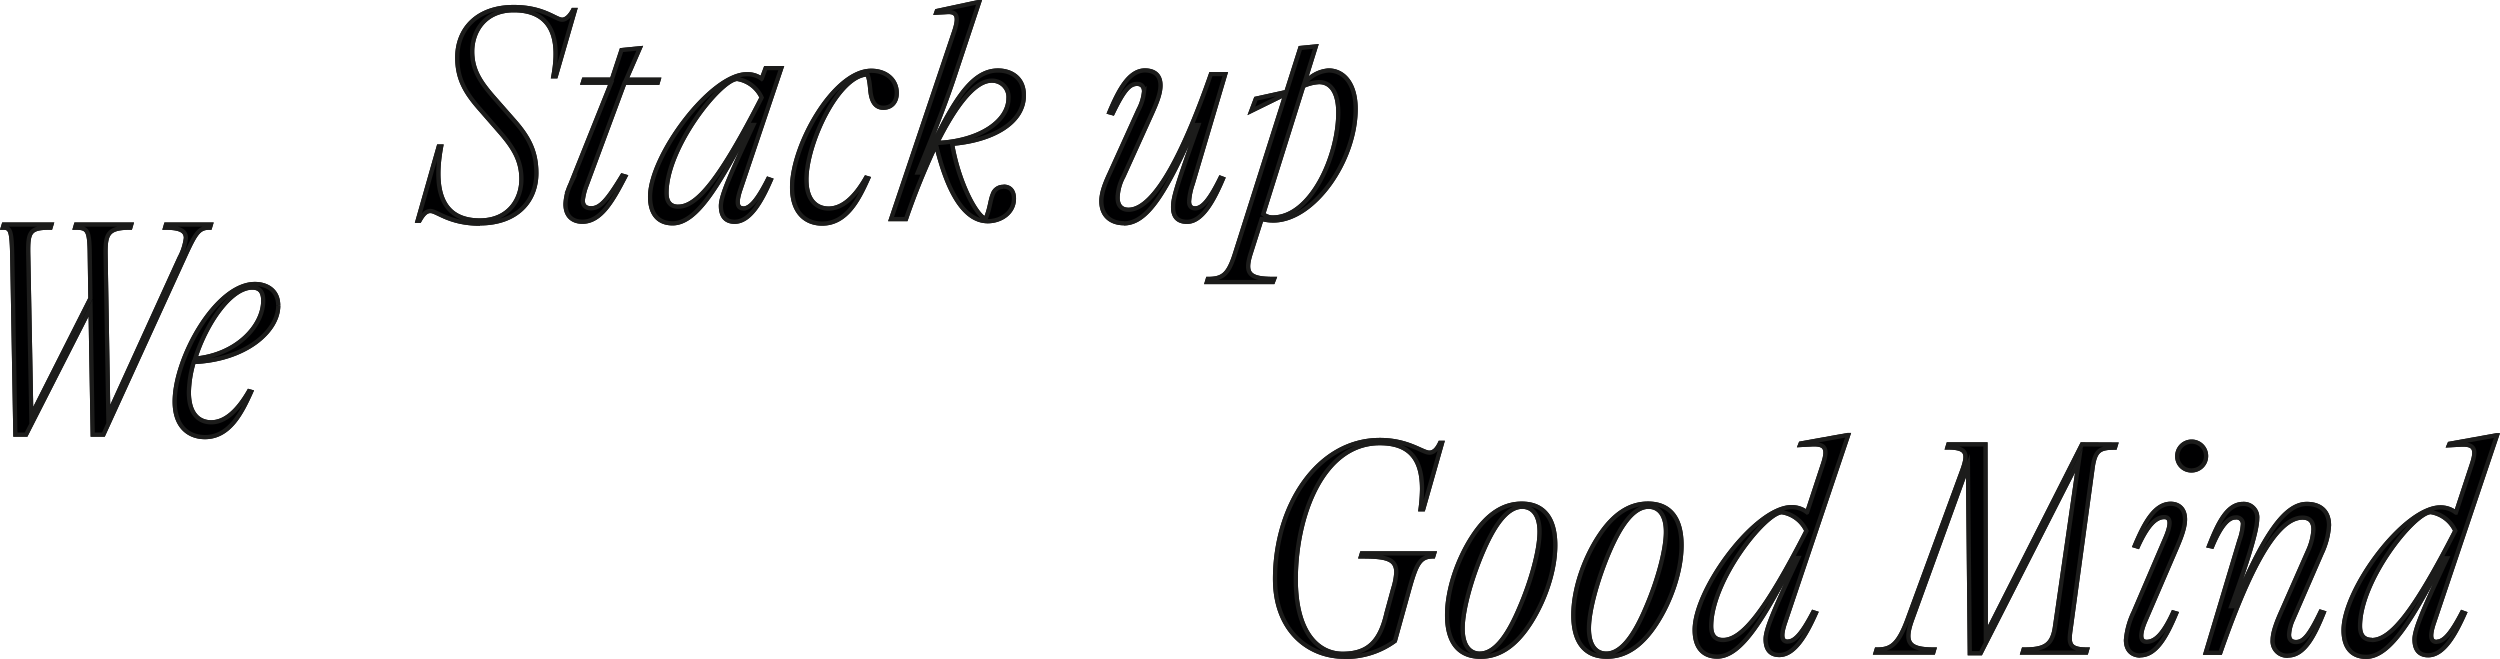 <svg xmlns="http://www.w3.org/2000/svg" viewBox="0 0 591.98 156.04"><defs><style>.cls-1{fill:#000001;stroke:#1c1c1b;stroke-miterlimit:10;}</style></defs><g id="레이어_2" data-name="레이어 2"><g id="Layer_1" data-name="Layer 1"><path class="cls-1" d="M39.31,53.18l-.21.73c3.4,0,4.92.65,4.92,2.46a13.59,13.59,0,0,1-1.52,4.71l-16.86,37L25,60.43c-.08-5,.43-6.52,5.86-6.52l.21-.73H18l-.21.73c3,0,3.4.5,3.47,6.52l.15,10.23-14,27.7L6.68,60c-.08-5.22.43-6.09,5.28-6.09l.22-.73H.89l-.22.73c1.88,0,2.1.65,2.24,7.17l.73,41.84H6.17l15.27-30,.51,30h2.53L44,60.21c2.46-5.36,3.25-6.3,5.71-6.3l.22-.73ZM65.87,72.32c0-3.7-2.89-5.07-5.5-5.07-9.26,0-19,17.55-19,27.84,0,6,3.4,8.41,7.16,8.41,5.79,0,8.69-5.73,10.93-10.73l-.51-.14C56.32,97.2,53.35,100,50,100c-2.67,0-5.28-1.74-5.28-7.11a26.58,26.58,0,0,1,1.16-7.17c12.23-.51,20-7.26,20-13.35m-6.15-4.27c1.74,0,2.6.94,2.6,3.11,0,6-6.36,12.84-16.13,13.71,2.6-8.27,8.39-16.82,13.53-16.82"/><path class="cls-1" d="M39.31,53.18l-.21.73c3.4,0,4.92.65,4.92,2.46a13.59,13.59,0,0,1-1.52,4.71l-16.86,37L25,60.43c-.08-5,.43-6.52,5.86-6.52l.21-.73H18l-.21.73c3,0,3.4.5,3.47,6.52l.15,10.23-14,27.7L6.68,60c-.08-5.22.43-6.09,5.28-6.09l.22-.73H.89l-.22.73c1.88,0,2.1.65,2.24,7.17l.73,41.84H6.17l15.27-30,.51,30h2.53L44,60.21c2.46-5.36,3.25-6.3,5.71-6.3l.22-.73ZM65.87,72.32c0-3.7-2.89-5.07-5.5-5.07-9.26,0-19,17.55-19,27.84,0,6,3.4,8.41,7.16,8.41,5.79,0,8.69-5.73,10.93-10.73l-.51-.14C56.32,97.2,53.35,100,50,100c-2.67,0-5.28-1.74-5.28-7.11a26.58,26.58,0,0,1,1.16-7.17c12.23-.51,20-7.26,20-13.35m-6.15-4.27c1.74,0,2.6.94,2.6,3.11,0,6-6.36,12.84-16.13,13.71,2.6-8.27,8.39-16.82,13.53-16.82"/><path class="cls-1" d="M113.61,52.89C122.39,52.89,127,47.6,127,41c0-5.36-2-8.76-5.47-12.67l-4.25-4.84c-3.24-3.69-5.47-6.66-5.47-11.29s2.88-9.77,9.86-9.77c6.56,0,11.6,3.55,9.36,15.63h.58l4.54-15.7h-.43c-.72,1.37-1.66,2.31-2.6,2.31-1.51,0-4.39-3-11.45-3-8.78,0-13.39,5.28-13.39,11.94,0,5.35,2.16,8.61,5.62,12.52L118.14,31c3.24,3.69,5.33,6.8,5.33,11.43s-2.88,9.77-9.86,9.77c-7.56,0-11.45-5-9.15-17.51h-.57l-5,17.58h.44c.93-1.66,1.65-2.31,2.59-2.31,1.58,0,4.46,3,11.74,3M147.89,19.6h7.85l.21-.72h-7.7l3.24-7.45-4.32.43-2.31,7h-6.62l-.22.72h6.7l-9.65,24.1a12,12,0,0,0-1.16,4.63c0,3,1.81,4.19,4,4.19,4.39,0,7.2-5,10.15-10.71l-.72-.21c-3.46,5.71-5.18,7.74-7.34,7.74-1.37,0-2-.65-2-1.88a14.27,14.27,0,0,1,.94-3.69ZM176,49.34c-1.37,0-1.8-1.16-.65-4.56L185,16.13H181.3l-.94,2.53a5.7,5.7,0,0,0-3.53-1.08c-8.56,0-22.89,19.31-22.89,29,0,4.34,2.16,6.3,5.32,6.3,5.84,0,11.17-9.41,18.44-23.3h.72c-5.19,11.14-7.71,16.64-7.71,19.17,0,2.9,1.52,3.76,3.24,3.76,3.68,0,6.41-4.92,8.57-9.91l-.64-.22c-2.52,5-4.25,7-5.91,7m-15.34-.43c-1.37,0-2.81-.58-2.81-3.26,0-10.78,12.68-26.77,16.71-27a7.74,7.74,0,0,1,5.83,4.41c-9.86,19.25-15.26,25.84-19.73,25.84m34.06,4c5.76,0,8.65-5.72,10.88-10.71l-.51-.15c-2.59,4.56-5.54,7.31-8.85,7.31-2.67,0-5.26-1.74-5.26-6.87,0-8.54,7.56-24.75,14.47-24.89.72,2,.51,3.76.94,5.35s1.3,2.53,2.81,2.53c2,0,3.17-1.45,3.17-3.47,0-3.11-2.45-5.28-6.05-5.28-8.79,0-18.73,17.51-18.73,27.56,0,6.23,3.39,8.62,7.13,8.62m42.92-8.69A2.54,2.54,0,0,0,235.09,46c-.64,1.52-.64,3.33-1.72,5.86-2.31-.94-6.41-8.82-7.93-17.8,9.51-.79,17-4.92,17-11.5,0-4.2-3.1-5.86-6.12-5.86-6.48,0-11.09,7.67-18.51,24.16h-.5c4.46-10.92,7-17.58,8.78-23L231.85.5h-.21l-9.8,2.1L221.7,3l2.52-.14C226.81,2.67,227,4.19,226,7.3L211,51.87h3.53a173.35,173.35,0,0,1,7.13-17.58c2.66,11.22,6.69,18.09,12.24,18.09,3.1,0,6.19-2,6.19-5.35,0-1.52-.65-2.83-2.45-2.83M234.8,19.1a3.87,3.87,0,0,1,4,4.19c0,5.28-6.63,10.13-16.93,10.57C226.52,24.52,231,19.1,234.8,19.1m31.33,33.79c5.47,0,9.94-7.1,17-23.3h.65c-5.11,14.32-6,17.15-6,19.46,0,2.82,1.65,3.47,3.31,3.47,3.53,0,6.26-4.92,8.5-10.2L289,42.1c-2.59,5.29-4.32,7.24-6,7.24-.93,0-1.44-.51-1.44-1.66a15.71,15.71,0,0,1,.86-4.13l7.71-26h-3.39c-5.9,16.93-13,32.12-19.51,32.12-1.94,0-2.59-1.3-2.59-2.89a11.38,11.38,0,0,1,1.37-5l6.84-15.12c1-2.24,1.94-4.48,1.94-6.44,0-3-2.16-3.54-3.67-3.54-3.82,0-6.27,4.77-8.43,9.91l.8.22c2.66-5.5,4-6.95,5.76-6.95,1,0,1.65.58,1.65,1.81A11.59,11.59,0,0,1,269.59,26l-6.85,15.12c-1.36,2.9-1.94,4.85-1.94,6.52,0,3.61,2.45,5.21,5.33,5.21m32.62-1a10.87,10.87,0,0,0,2.74.36c9.65,0,19.51-14.18,19.51-26.41,0-5.86-2.73-9.11-6.41-9.11A7.85,7.85,0,0,0,308.76,20l2.81-9-3.67.36-3.31,10.42-7.21,1.59-1.08,2.89,8.14-4L292.49,59.9c-1.59,5.07-2.88,6.15-6.48,6.15l-.22.73h15.63l.28-.73c-5.76,0-7.12-1.08-5.54-6.07Zm13.61-32.41c2.74,0,4.54,2.39,4.54,7.23,0,10.42-6.55,24.82-15.48,24.82a3.49,3.49,0,0,1-2.31-.79l9.51-30.32a10.11,10.11,0,0,1,3.74-.94"/><path class="cls-1" d="M113.61,52.89C122.39,52.89,127,47.6,127,41c0-5.36-2-8.76-5.47-12.67l-4.25-4.84c-3.24-3.69-5.47-6.66-5.47-11.29s2.88-9.77,9.86-9.77c6.56,0,11.6,3.55,9.36,15.63h.58l4.54-15.7h-.43c-.72,1.37-1.66,2.31-2.6,2.31-1.51,0-4.39-3-11.45-3-8.78,0-13.39,5.28-13.39,11.94,0,5.35,2.16,8.61,5.62,12.52L118.14,31c3.24,3.69,5.33,6.8,5.33,11.43s-2.88,9.77-9.86,9.77c-7.56,0-11.45-5-9.15-17.51h-.57l-5,17.58h.44c.93-1.66,1.65-2.31,2.59-2.31,1.58,0,4.46,3,11.74,3M147.89,19.6h7.85l.21-.72h-7.7l3.24-7.45-4.32.43-2.31,7h-6.62l-.22.72h6.7l-9.65,24.1a12,12,0,0,0-1.16,4.63c0,3,1.81,4.19,4,4.19,4.39,0,7.2-5,10.15-10.71l-.72-.21c-3.46,5.71-5.18,7.74-7.34,7.74-1.37,0-2-.65-2-1.88a14.27,14.27,0,0,1,.94-3.69ZM176,49.34c-1.37,0-1.8-1.16-.65-4.56L185,16.13H181.3l-.94,2.53a5.7,5.7,0,0,0-3.53-1.08c-8.56,0-22.89,19.31-22.89,29,0,4.34,2.16,6.3,5.32,6.3,5.84,0,11.17-9.41,18.44-23.3h.72c-5.19,11.14-7.71,16.64-7.71,19.17,0,2.9,1.52,3.76,3.24,3.76,3.68,0,6.41-4.92,8.57-9.91l-.64-.22c-2.52,5-4.25,7-5.91,7m-15.34-.43c-1.37,0-2.81-.58-2.81-3.26,0-10.78,12.68-26.77,16.71-27a7.74,7.74,0,0,1,5.83,4.41c-9.86,19.25-15.26,25.84-19.73,25.84m34.06,4c5.76,0,8.65-5.72,10.88-10.71l-.51-.15c-2.59,4.56-5.54,7.31-8.85,7.31-2.67,0-5.26-1.74-5.26-6.87,0-8.54,7.56-24.75,14.47-24.89.72,2,.51,3.76.94,5.35s1.3,2.53,2.81,2.53c2,0,3.17-1.45,3.17-3.47,0-3.11-2.45-5.28-6.05-5.28-8.79,0-18.73,17.51-18.73,27.56,0,6.23,3.39,8.62,7.13,8.62m42.92-8.69A2.54,2.54,0,0,0,235.09,46c-.64,1.52-.64,3.33-1.72,5.86-2.31-.94-6.41-8.82-7.93-17.8,9.51-.79,17-4.92,17-11.5,0-4.2-3.1-5.86-6.12-5.86-6.48,0-11.09,7.67-18.51,24.16h-.5c4.46-10.92,7-17.58,8.78-23L231.85.5h-.21l-9.8,2.1L221.7,3l2.52-.14C226.81,2.67,227,4.19,226,7.3L211,51.87h3.53a173.35,173.35,0,0,1,7.13-17.58c2.66,11.22,6.69,18.09,12.24,18.09,3.1,0,6.19-2,6.19-5.35,0-1.52-.65-2.83-2.45-2.83M234.8,19.1a3.87,3.87,0,0,1,4,4.19c0,5.28-6.63,10.13-16.93,10.57C226.52,24.52,231,19.1,234.8,19.1m31.33,33.79c5.47,0,9.94-7.1,17-23.3h.65c-5.11,14.32-6,17.15-6,19.46,0,2.82,1.65,3.47,3.31,3.47,3.53,0,6.26-4.92,8.5-10.2L289,42.1c-2.59,5.29-4.32,7.24-6,7.24-.93,0-1.44-.51-1.44-1.66a15.71,15.71,0,0,1,.86-4.13l7.71-26h-3.39c-5.9,16.93-13,32.12-19.51,32.12-1.94,0-2.59-1.3-2.59-2.89a11.38,11.38,0,0,1,1.37-5l6.84-15.12c1-2.24,1.94-4.48,1.94-6.44,0-3-2.16-3.54-3.67-3.54-3.82,0-6.27,4.77-8.43,9.91l.8.22c2.66-5.5,4-6.95,5.76-6.95,1,0,1.65.58,1.65,1.81A11.59,11.59,0,0,1,269.59,26l-6.85,15.12c-1.36,2.9-1.94,4.85-1.94,6.52,0,3.61,2.45,5.21,5.33,5.21m32.62-1a10.87,10.87,0,0,0,2.74.36c9.65,0,19.51-14.18,19.51-26.41,0-5.86-2.73-9.11-6.41-9.11A7.85,7.85,0,0,0,308.76,20l2.81-9-3.67.36-3.31,10.42-7.21,1.59-1.08,2.89,8.14-4L292.49,59.9c-1.59,5.07-2.88,6.15-6.48,6.15l-.22.73h15.63l.28-.73c-5.76,0-7.12-1.08-5.54-6.07Zm13.61-32.41c2.74,0,4.54,2.39,4.54,7.23,0,10.42-6.55,24.82-15.48,24.82a3.49,3.49,0,0,1-2.31-.79l9.51-30.32a10.11,10.11,0,0,1,3.74-.94"/><path class="cls-1" d="M493,105.23l-22.78,45-.08-45h-8.79l-.22.73c4.55,0,5,1.3,3.54,5.36L451.79,146.4c-2.37,6.6-4.25,7.4-7.42,7.4l-.22.72h13.63l.21-.72c-6.05,0-7.28-1.53-5.11-7.4L466,110.23l.43,44.44H469l23.29-45.74-5.7,39.57c-.65,4.5-2.74,5.3-7.42,5.3l-.22.72H494l.21-.72c-4.39,0-4.39-1.45-3.89-4.93L495.48,111c.58-4.42,1.73-5,5.33-5l.22-.73Zm25.95,6.16a3.41,3.41,0,1,0-3.39-3.4,3.31,3.31,0,0,0,3.39,3.4M506.8,155.17c3.75,0,6.2-4.42,8.5-9.93l-.72-.21c-2.31,5.07-4.25,6.95-6.27,6.95s-1.3-2.75-.22-5.21l7.43-17.26c.79-1.88,1.87-4.49,1.87-6.52,0-2.75-1.73-3.7-3.38-3.7-3.75,0-6.2,4.42-8.51,9.93l.72.22c2.31-5.07,4.25-7,6.27-7s1.23,2.76.15,5.22L505.21,145a18.86,18.86,0,0,0-1.8,6.53c0,2.75,1.73,3.69,3.39,3.69m35,0c3.89,0,6.27-4.78,8.43-10.14l-.72-.22c-2.74,5.72-4.11,7.17-5.84,7.17-1.08,0-1.65-.58-1.65-1.74a10,10,0,0,1,.93-3.62L549.76,131a18.08,18.08,0,0,0,1.73-6.59c0-3.41-2.09-5.08-5.26-5.08-5.19,0-10.24,7.25-17.3,24.21h-.58c4-11,6.13-18,6.13-20.73a3.17,3.17,0,0,0-3.32-3.48c-3.75,0-5.91,4.42-8.07,9.93l.72.15c2.09-5,3.89-6.89,5.55-6.89a1.53,1.53,0,0,1,1.73,1.74,13.42,13.42,0,0,1-.79,3.63l-8,26.67h3.45c5.92-17,12.69-32,19.47-32,1.95,0,2.59,1.23,2.59,2.83a14.28,14.28,0,0,1-1.29,5.07l-6.13,13.92c-.94,2.1-2.24,5.08-2.24,7.18a3.41,3.41,0,0,0,3.68,3.69M577,152c-1.37,0-1.8-1.16-.65-4.56l14.92-44.36h-.14l-11.1,2-.15.36,2.81-.15c3-.14,3.9.8,2.67,4.5l-3.82,11.6a5.92,5.92,0,0,0-3.68-1.24c-8.57,0-22.92,19.36-22.92,29.07,0,4.35,2.16,6.31,5.33,6.31,5.84,0,11.18-9.43,18.46-23.34h.72c-5.19,11.16-7.71,16.67-7.71,19.2,0,2.9,1.51,3.77,3.24,3.77,3.68,0,6.42-4.93,8.65-9.93L583,145c-2.59,5-4.32,6.95-6,6.95m-15.36-.43c-1.37,0-2.81-.58-2.81-3.26,0-10.8,12.69-26.82,16.73-27a7.76,7.76,0,0,1,5.84,4.42c-9.88,19.28-15.29,25.88-19.76,25.88"/><path class="cls-1" d="M493,105.23l-22.78,45-.08-45h-8.79l-.22.73c4.55,0,5,1.3,3.54,5.36L451.79,146.4c-2.37,6.6-4.25,7.4-7.42,7.4l-.22.72h13.63l.21-.72c-6.05,0-7.28-1.53-5.11-7.4L466,110.23l.43,44.44H469l23.29-45.74-5.7,39.57c-.65,4.5-2.74,5.3-7.42,5.3l-.22.72H494l.21-.72c-4.39,0-4.39-1.45-3.89-4.93L495.48,111c.58-4.42,1.73-5,5.33-5l.22-.73Zm25.95,6.16a3.41,3.41,0,1,0-3.39-3.4,3.31,3.31,0,0,0,3.39,3.4M506.8,155.17c3.75,0,6.2-4.42,8.5-9.93l-.72-.21c-2.31,5.07-4.25,6.95-6.27,6.95s-1.3-2.75-.22-5.21l7.43-17.26c.79-1.88,1.87-4.49,1.87-6.52,0-2.75-1.73-3.7-3.38-3.7-3.75,0-6.2,4.42-8.51,9.93l.72.22c2.31-5.07,4.25-7,6.27-7s1.23,2.76.15,5.22L505.21,145a18.86,18.86,0,0,0-1.8,6.53c0,2.75,1.73,3.69,3.39,3.69m35,0c3.89,0,6.27-4.78,8.43-10.14l-.72-.22c-2.74,5.72-4.11,7.17-5.84,7.17-1.08,0-1.65-.58-1.65-1.74a10,10,0,0,1,.93-3.62L549.76,131a18.08,18.08,0,0,0,1.73-6.59c0-3.41-2.09-5.08-5.26-5.08-5.19,0-10.24,7.25-17.3,24.21h-.58c4-11,6.13-18,6.13-20.73a3.17,3.17,0,0,0-3.32-3.48c-3.75,0-5.91,4.42-8.07,9.93l.72.15c2.09-5,3.89-6.89,5.55-6.89a1.53,1.53,0,0,1,1.73,1.74,13.42,13.42,0,0,1-.79,3.63l-8,26.67h3.45c5.92-17,12.69-32,19.47-32,1.95,0,2.59,1.23,2.59,2.83a14.28,14.28,0,0,1-1.29,5.07l-6.13,13.92c-.94,2.1-2.24,5.08-2.24,7.18a3.41,3.41,0,0,0,3.68,3.69M577,152c-1.37,0-1.8-1.16-.65-4.56l14.92-44.36h-.14l-11.1,2-.15.36,2.81-.15c3-.14,3.9.8,2.67,4.5l-3.82,11.6a5.92,5.92,0,0,0-3.68-1.24c-8.57,0-22.92,19.36-22.92,29.07,0,4.35,2.16,6.31,5.33,6.31,5.84,0,11.18-9.43,18.46-23.34h.72c-5.19,11.16-7.71,16.67-7.71,19.2,0,2.9,1.51,3.77,3.24,3.77,3.68,0,6.42-4.93,8.65-9.93L583,145c-2.59,5-4.32,6.95-6,6.95m-15.36-.43c-1.37,0-2.81-.58-2.81-3.26,0-10.8,12.69-26.82,16.73-27a7.76,7.76,0,0,1,5.84,4.42c-9.88,19.28-15.29,25.88-19.76,25.88"/><path class="cls-1" d="M318.3,155.54a19.75,19.75,0,0,0,12-3.77l3.46-12.47c1.66-5.87,2.52-7.54,5.62-7.54l.22-.72H322.48l-.22.72c5.77,0,8.37.44,8.37,3.77a15.46,15.46,0,0,1-.73,3.84l-1.58,5.8c-1.52,6.74-4.4,9.64-10.39,9.64-5.48,0-11.1-4.57-11.1-17.61,0-14.86,6.27-32.26,19.9-32.26,7.14,0,10,3.84,10,10.87a38.86,38.86,0,0,1-.36,4.79H337l4.47-15.73H341c-.65,1.38-1.44,2.32-2.52,2.32-1.66,0-5-3-11.76-3-14.71,0-24.8,15.51-24.8,32.91,0,12.25,7.93,18.41,16.37,18.41m32.3,0c4.4,0,8.22-2.47,11.68-7.76s6-12.47,6-18.63c0-6.52-2.81-9.86-7.93-9.86-4.4,0-8.22,2.47-11.68,7.76s-6,12.47-6,18.63c0,6.52,2.81,9.86,7.93,9.86m-.15-.73c-2.23,0-4.1-1.67-4.1-5.94S348.29,137.42,351,131c2.52-5.95,5.63-11,9.45-11,2.23,0,4.11,1.67,4.11,5.94s-1.95,11.46-4.69,17.83c-2.52,6-5.62,11-9.45,11m30.07.73c4.4,0,8.22-2.47,11.68-7.76s6-12.47,6-18.63c0-6.52-2.81-9.86-7.93-9.86-4.4,0-8.22,2.47-11.68,7.76s-6,12.47-6,18.63c0,6.52,2.81,9.86,7.93,9.86m-.14-.73c-2.24,0-4.11-1.67-4.11-5.94s2-11.45,4.68-17.83c2.53-5.95,5.63-11,9.45-11,2.24,0,4.11,1.67,4.11,5.94s-1.95,11.46-4.69,17.83c-2.52,6-5.62,11-9.44,11m43-2.83c-1.37,0-1.8-1.15-.65-4.56l14.93-44.36h-.14l-11.11,2-.14.36,2.81-.15c3-.14,3.89.8,2.67,4.5l-3.82,11.6a5.92,5.92,0,0,0-3.68-1.24c-8.58,0-22.93,19.36-22.93,29.07,0,4.35,2.16,6.31,5.33,6.31,5.85,0,11.18-9.43,18.46-23.34h.73c-5.2,11.16-7.72,16.67-7.72,19.21,0,2.89,1.51,3.76,3.24,3.76,3.68,0,6.42-4.93,8.66-9.93l-.65-.21c-2.6,5-4.33,6.95-6,6.95M408,151.55c-1.37,0-2.81-.58-2.81-3.26,0-10.8,12.69-26.82,16.73-27a7.73,7.73,0,0,1,5.84,4.42C417.87,145,412.47,151.55,408,151.55"/><path class="cls-1" d="M318.3,155.54a19.75,19.75,0,0,0,12-3.77l3.46-12.47c1.66-5.87,2.52-7.54,5.62-7.54l.22-.72H322.48l-.22.72c5.77,0,8.37.44,8.37,3.77a15.46,15.46,0,0,1-.73,3.84l-1.58,5.8c-1.52,6.74-4.4,9.64-10.39,9.64-5.48,0-11.1-4.57-11.1-17.61,0-14.86,6.27-32.26,19.9-32.26,7.14,0,10,3.84,10,10.87a38.86,38.86,0,0,1-.36,4.79H337l4.47-15.73H341c-.65,1.38-1.44,2.32-2.52,2.32-1.66,0-5-3-11.76-3-14.71,0-24.8,15.51-24.8,32.91,0,12.25,7.93,18.41,16.37,18.41m32.3,0c4.4,0,8.22-2.47,11.68-7.76s6-12.47,6-18.63c0-6.52-2.81-9.86-7.93-9.86-4.4,0-8.22,2.47-11.68,7.76s-6,12.47-6,18.63c0,6.52,2.81,9.86,7.93,9.86m-.15-.73c-2.23,0-4.1-1.67-4.1-5.94S348.29,137.42,351,131c2.52-5.95,5.63-11,9.45-11,2.23,0,4.11,1.67,4.11,5.94s-1.95,11.46-4.69,17.83c-2.52,6-5.62,11-9.45,11m30.07.73c4.4,0,8.22-2.47,11.68-7.76s6-12.47,6-18.63c0-6.52-2.81-9.86-7.93-9.86-4.4,0-8.22,2.47-11.68,7.76s-6,12.47-6,18.63c0,6.52,2.81,9.86,7.93,9.86m-.14-.73c-2.24,0-4.11-1.67-4.11-5.94s2-11.45,4.68-17.83c2.53-5.95,5.63-11,9.45-11,2.24,0,4.11,1.67,4.11,5.94s-1.95,11.46-4.69,17.83c-2.52,6-5.62,11-9.44,11m43-2.83c-1.37,0-1.8-1.15-.65-4.56l14.93-44.36h-.14l-11.11,2-.14.36,2.81-.15c3-.14,3.89.8,2.67,4.5l-3.82,11.6a5.92,5.92,0,0,0-3.68-1.24c-8.58,0-22.93,19.36-22.93,29.07,0,4.35,2.16,6.31,5.33,6.31,5.85,0,11.18-9.43,18.46-23.34h.73c-5.2,11.16-7.72,16.67-7.72,19.21,0,2.89,1.51,3.76,3.24,3.76,3.68,0,6.42-4.93,8.66-9.93l-.65-.21c-2.6,5-4.33,6.95-6,6.95M408,151.55c-1.37,0-2.81-.58-2.81-3.26,0-10.8,12.69-26.82,16.73-27a7.73,7.73,0,0,1,5.84,4.42C417.87,145,412.47,151.55,408,151.55"/></g></g></svg>